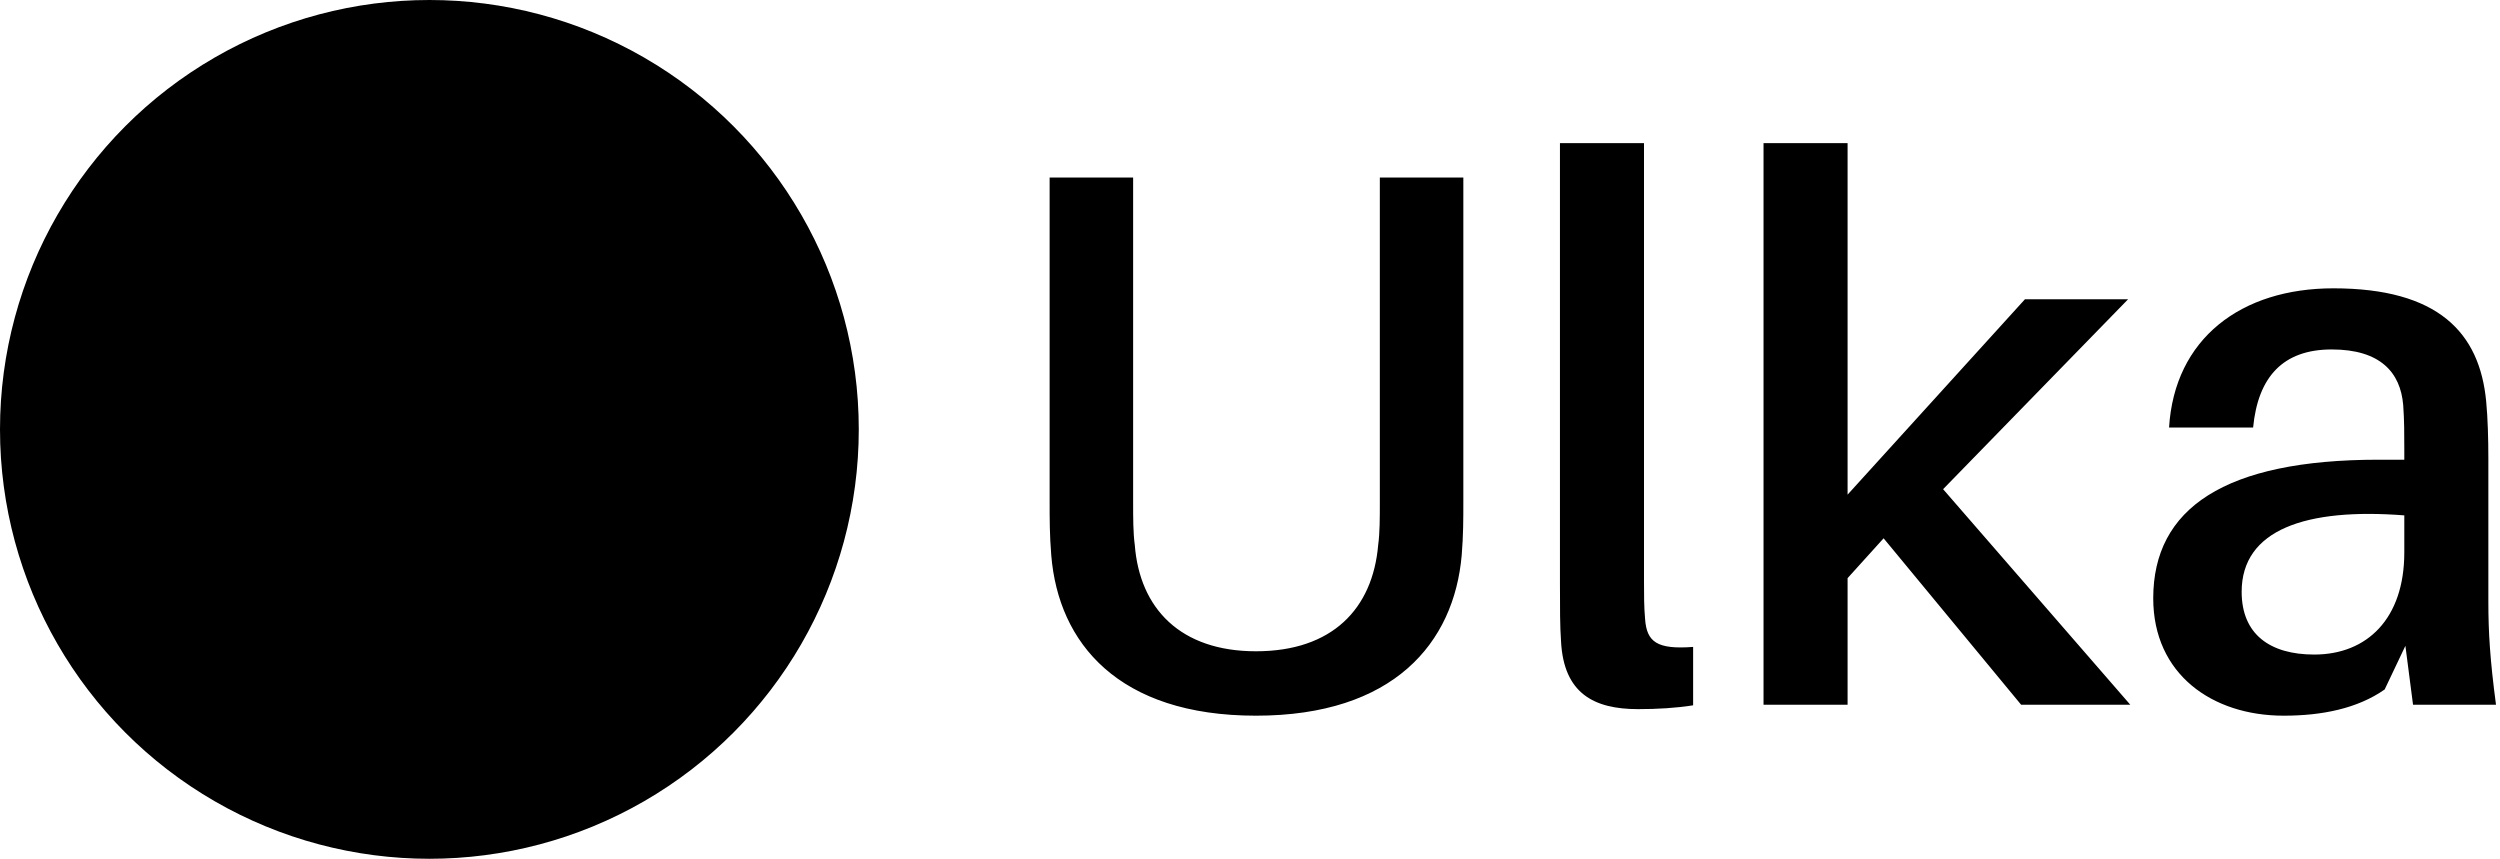 <svg data-v-423bf9ae="" xmlns="http://www.w3.org/2000/svg" viewBox="0 0 262 90" class="iconLeft"><!----><!----><!----><g data-v-423bf9ae="" id="5f987efb-c493-4060-8852-8beb096ae173" fill="black" transform="matrix(5.72,0,0,5.72,102.965,-3.818)"><path d="M8.81 3.92L7.28 3.92L7.28 9.87C7.28 10.16 7.28 10.43 7.25 10.65C7.15 11.82 6.41 12.60 5.01 12.60C3.63 12.60 2.88 11.82 2.79 10.65C2.76 10.43 2.76 10.16 2.76 9.87L2.76 3.92L1.23 3.92L1.23 9.84C1.23 10.19 1.23 10.47 1.26 10.84C1.39 12.45 2.49 13.78 5.01 13.78C7.53 13.78 8.64 12.45 8.78 10.84C8.81 10.47 8.81 10.19 8.81 9.84ZM12.12 3.29L10.58 3.29L10.58 11.35C10.58 11.80 10.58 12.14 10.60 12.42C10.65 13.37 11.20 13.66 12.01 13.66C12.36 13.66 12.71 13.64 13.02 13.59L13.02 12.52C12.36 12.57 12.17 12.43 12.14 12.01C12.12 11.79 12.12 11.56 12.12 11.31ZM16.51 10.53L19.03 13.58L21.03 13.58L17.60 9.63L20.99 6.15L19.10 6.15L15.85 9.73L15.85 3.29L14.31 3.29L14.31 13.58L15.85 13.58L15.85 11.26ZM26.21 13.58L27.73 13.58C27.62 12.75 27.59 12.25 27.59 11.69L27.59 9.07C27.59 8.72 27.58 8.33 27.55 8.02C27.43 6.76 26.67 5.95 24.75 5.95C23.06 5.95 21.84 6.87 21.74 8.50L23.28 8.50C23.37 7.57 23.83 7.07 24.72 7.07C25.61 7.07 25.98 7.49 26.03 8.09C26.05 8.37 26.05 8.62 26.05 8.90L26.05 9.09L25.58 9.09C22.76 9.09 21.45 9.98 21.45 11.63C21.45 13.02 22.53 13.78 23.84 13.78C24.54 13.78 25.19 13.65 25.69 13.30L26.07 12.50ZM24.40 12.66C23.59 12.66 23.07 12.29 23.07 11.51C23.07 10.37 24.25 9.97 26.05 10.11L26.05 10.79C26.05 12.00 25.37 12.66 24.40 12.66Z"></path></g><!----><g data-v-423bf9ae="" id="64f93e59-2b01-48e9-ac4c-4ce51e1e96de" transform="matrix(2.5,0,0,2.5,-57.5,-57.5)" stroke="none" fill="black"><circle cx="41" cy="41" r="18"></circle><path d="M40 31.8v-1.4h2.3v1.4c2 .4 3.1 2 3.1 4.4v.6h-2.7V36c0-1.3-.5-1.8-1.4-1.8-.9 0-1.4.5-1.4 1.8 0 3.7 5.6 3.9 5.6 9.1 0 2.5-1.1 4.1-3.1 4.5V51H40v-1.3c-2.1-.4-3.1-2-3.1-4.5V44h2.7v1.4c0 1.3.6 1.8 1.5 1.8s1.5-.5 1.5-1.8c0-3.7-5.6-3.9-5.6-9.1 0-2.5 1-4 3-4.5z"></path></g><!----></svg>
